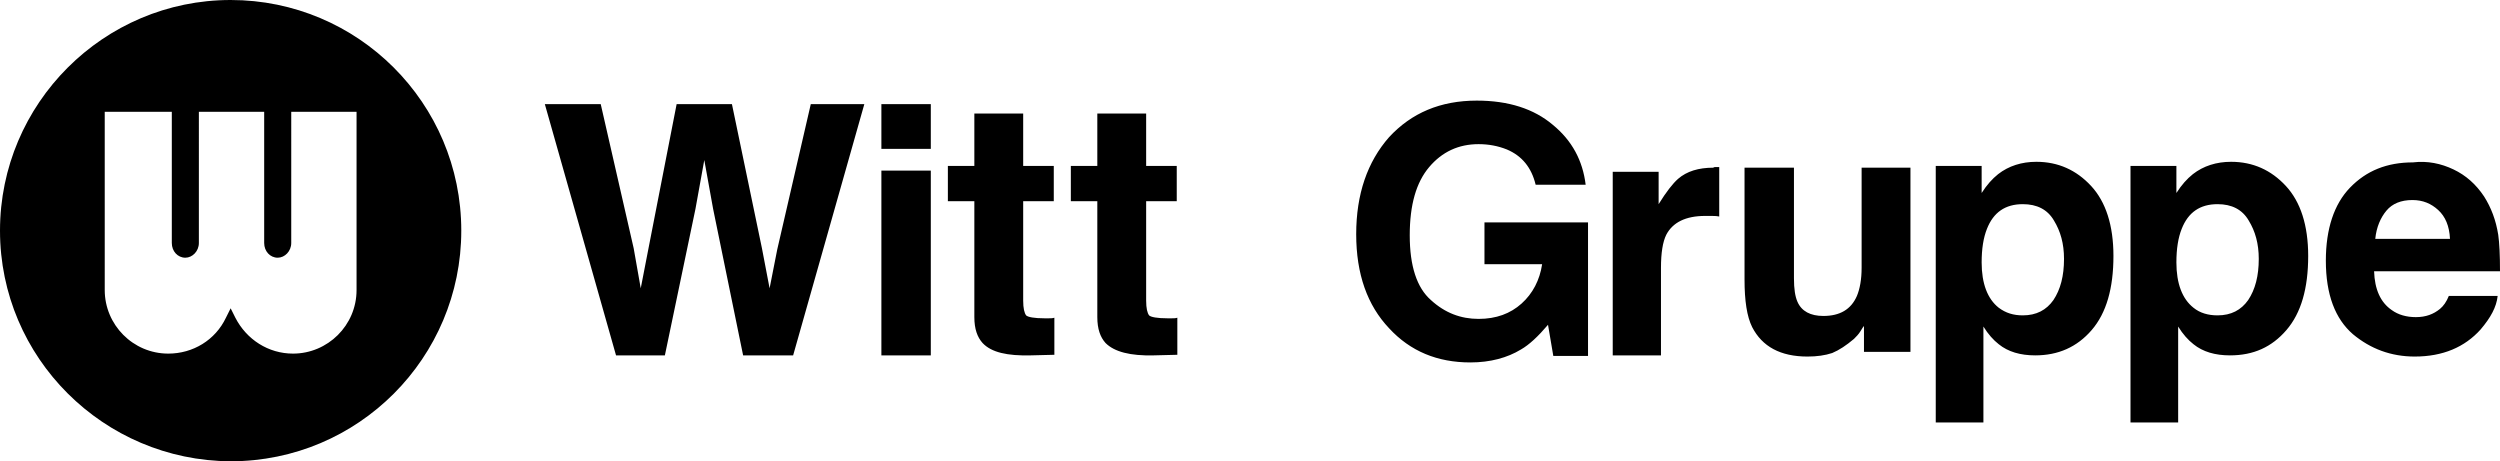 <svg xmlns="http://www.w3.org/2000/svg" width="424.9" height="78.4">
  <path fill="transparent" d="M206.9 39.4h16.5v7.7h-16.5z"/>
  <path d="M39.2 0C17.6 0 0 17.6 0 39.2s17.6 39.1 39.2 39.2c21.7 0 39.2-17.6 39.2-39.2C78.4 17.5 60.8 0 39.2 0zM17.8 19h11.4v22.3c0 1.4 1 2.5 2.3 2.5 1.2 0 2.3-1.1 2.3-2.5V19h11.1v22.3c0 1.4 1 2.5 2.3 2.5 1.2 0 2.3-1.1 2.3-2.5V19h11.1v30.3c0 6-4.9 10.8-10.8 10.8-4.2 0-7.9-2.4-9.8-6.1l-.8-1.6-.8 1.6c-1.8 3.8-5.6 6.1-9.8 6.1-6 0-10.8-4.9-10.8-10.8zm84.3-1.3l5.6 24.5 1.2 6.8 1.3-6.7 4.8-24.6h9.4l5.1 24.5 1.3 6.8 1.3-6.6 5.7-24.7h9.1l-12.1 42.7h-8.5l-5.1-24.9-1.5-8.3-1.5 8.3-5.2 24.9h-8.3L92.6 17.7zm56.1 7.6h-8.4v-7.6h8.4zm-8.4 3.7h8.4v31.4h-8.4zm11.3 5.2v-6h4.5v-8.9h8.3v8.9h5.2v6h-5.2v16.9c0 1.3.2 2.1.5 2.5.3.3 1.4.5 3.1.5h.8c.3 0 .6 0 .9-.1v6.3l-4 .1c-4 .1-6.7-.5-8.2-2.1-.9-1-1.4-2.4-1.4-4.4V34.2zm20.9 0v-6h4.5v-8.9h8.3v8.9h5.2v6h-5.2v16.9c0 1.3.2 2.1.5 2.5.3.3 1.4.5 3.1.5h.8c.3 0 .6 0 .9-.1v6.3l-4 .1c-4 .1-6.7-.6-8.2-2.1-.9-1-1.4-2.4-1.4-4.4V34.2zm79-2.8c-.7-2.9-2.3-4.9-4.9-6-1.5-.6-3.1-.9-4.8-.9-3.4 0-6.2 1.3-8.4 3.9-2.2 2.6-3.3 6.4-3.3 11.6 0 5.2 1.2 8.9 3.6 11 2.4 2.2 5.1 3.2 8.1 3.2s5.4-.9 7.3-2.6c1.9-1.7 3.1-4 3.5-6.7h-9.8v-7.1h17.6v22.7H264l-.9-5.3c-1.7 2-3.2 3.4-4.6 4.2-2.3 1.4-5.2 2.2-8.6 2.2-5.6 0-10.2-1.9-13.8-5.8-3.7-3.9-5.6-9.2-5.6-16 0-6.8 1.9-12.3 5.6-16.5 3.8-4.1 8.7-6.2 14.9-6.2 5.4 0 9.7 1.4 12.9 4.1 3.3 2.7 5.1 6.1 5.6 10.2zm30.5-3h.7v8.4c-.5-.1-1-.1-1.4-.1h-1c-3.3 0-5.5 1.1-6.6 3.2-.6 1.2-.9 3.1-.9 5.6v14.9h-8.2V29.2h7.8v5.5c1.3-2.1 2.4-3.5 3.3-4.3 1.5-1.3 3.5-1.9 6-1.9.1-.1.2-.1.3-.1zm13.4.1v18.8c0 1.8.2 3.1.6 4 .7 1.6 2.2 2.4 4.4 2.4 2.8 0 4.7-1.1 5.7-3.4.5-1.2.8-2.8.8-4.8v-17h8.3v31.3h-7.9v-4.4c-.1.1-.3.4-.6.9s-.7.9-1.1 1.3c-1.3 1.1-2.5 1.9-3.7 2.4-1.2.4-2.6.6-4.2.6-4.6 0-7.7-1.7-9.4-5-.9-1.8-1.3-4.5-1.3-8.1v-19zm44.2 9c-1.1-1.9-2.9-2.8-5.3-2.8-3 0-5 1.4-6.1 4.2-.6 1.5-.9 3.4-.9 5.7 0 3.6 1 6.2 2.9 7.7 1.2.9 2.5 1.3 4.1 1.3 2.3 0 4-.9 5.2-2.6 1.2-1.8 1.8-4.1 1.8-7 0-2.6-.6-4.7-1.7-6.5zm6.3-5.9c2.5 2.7 3.8 6.7 3.8 11.9 0 5.5-1.2 9.7-3.7 12.6-2.5 2.9-5.7 4.3-9.6 4.3-2.5 0-4.6-.6-6.2-1.9-.9-.7-1.8-1.7-2.6-3v16.3H329V28.2h7.8v4.6c.9-1.4 1.8-2.4 2.8-3.2 1.8-1.4 4-2.1 6.5-2.1 3.7 0 6.8 1.4 9.3 4.1zm26.8 5.9c-1.1-1.9-2.9-2.8-5.3-2.8-3 0-5 1.4-6.1 4.2-.6 1.5-.9 3.4-.9 5.7 0 3.6 1 6.2 2.9 7.7 1.1.9 2.5 1.3 4.1 1.3 2.3 0 4-.9 5.2-2.6 1.2-1.8 1.8-4.1 1.8-7 0-2.6-.6-4.7-1.7-6.5zm6.3-5.9c2.5 2.7 3.8 6.7 3.8 11.9 0 5.5-1.2 9.7-3.7 12.6-2.5 2.9-5.6 4.3-9.6 4.3-2.5 0-4.6-.6-6.2-1.9-.9-.7-1.8-1.7-2.6-3v16.3h-8.1V28.2h7.8v4.6c.9-1.4 1.8-2.4 2.8-3.2 1.8-1.4 4-2.1 6.5-2.1 3.7 0 6.8 1.4 9.3 4.1zm17.1 4.2c-1 1.2-1.7 2.8-1.9 4.8h12.7c-.1-2.2-.8-3.8-2-4.9-1.2-1.1-2.6-1.7-4.4-1.7-1.9 0-3.4.6-4.4 1.8zm11.4-7c2.1 1 3.8 2.5 5.2 4.6 1.2 1.9 2 4 2.4 6.5.2 1.4.3 3.5.3 6.2h-21.4c.1 3.1 1.1 5.3 3 6.6 1.1.8 2.5 1.2 4.1 1.2 1.7 0 3-.5 4.1-1.4.6-.5 1.1-1.2 1.5-2.2h8.3c-.2 1.9-1.2 3.7-2.9 5.7-2.7 3-6.4 4.6-11.2 4.6-4 0-7.5-1.3-10.5-3.8-3-2.6-4.6-6.7-4.6-12.5 0-5.4 1.4-9.6 4.1-12.4 2.8-2.9 6.3-4.3 10.7-4.3 2.5-.3 4.8.2 6.9 1.2z"/>
</svg>

